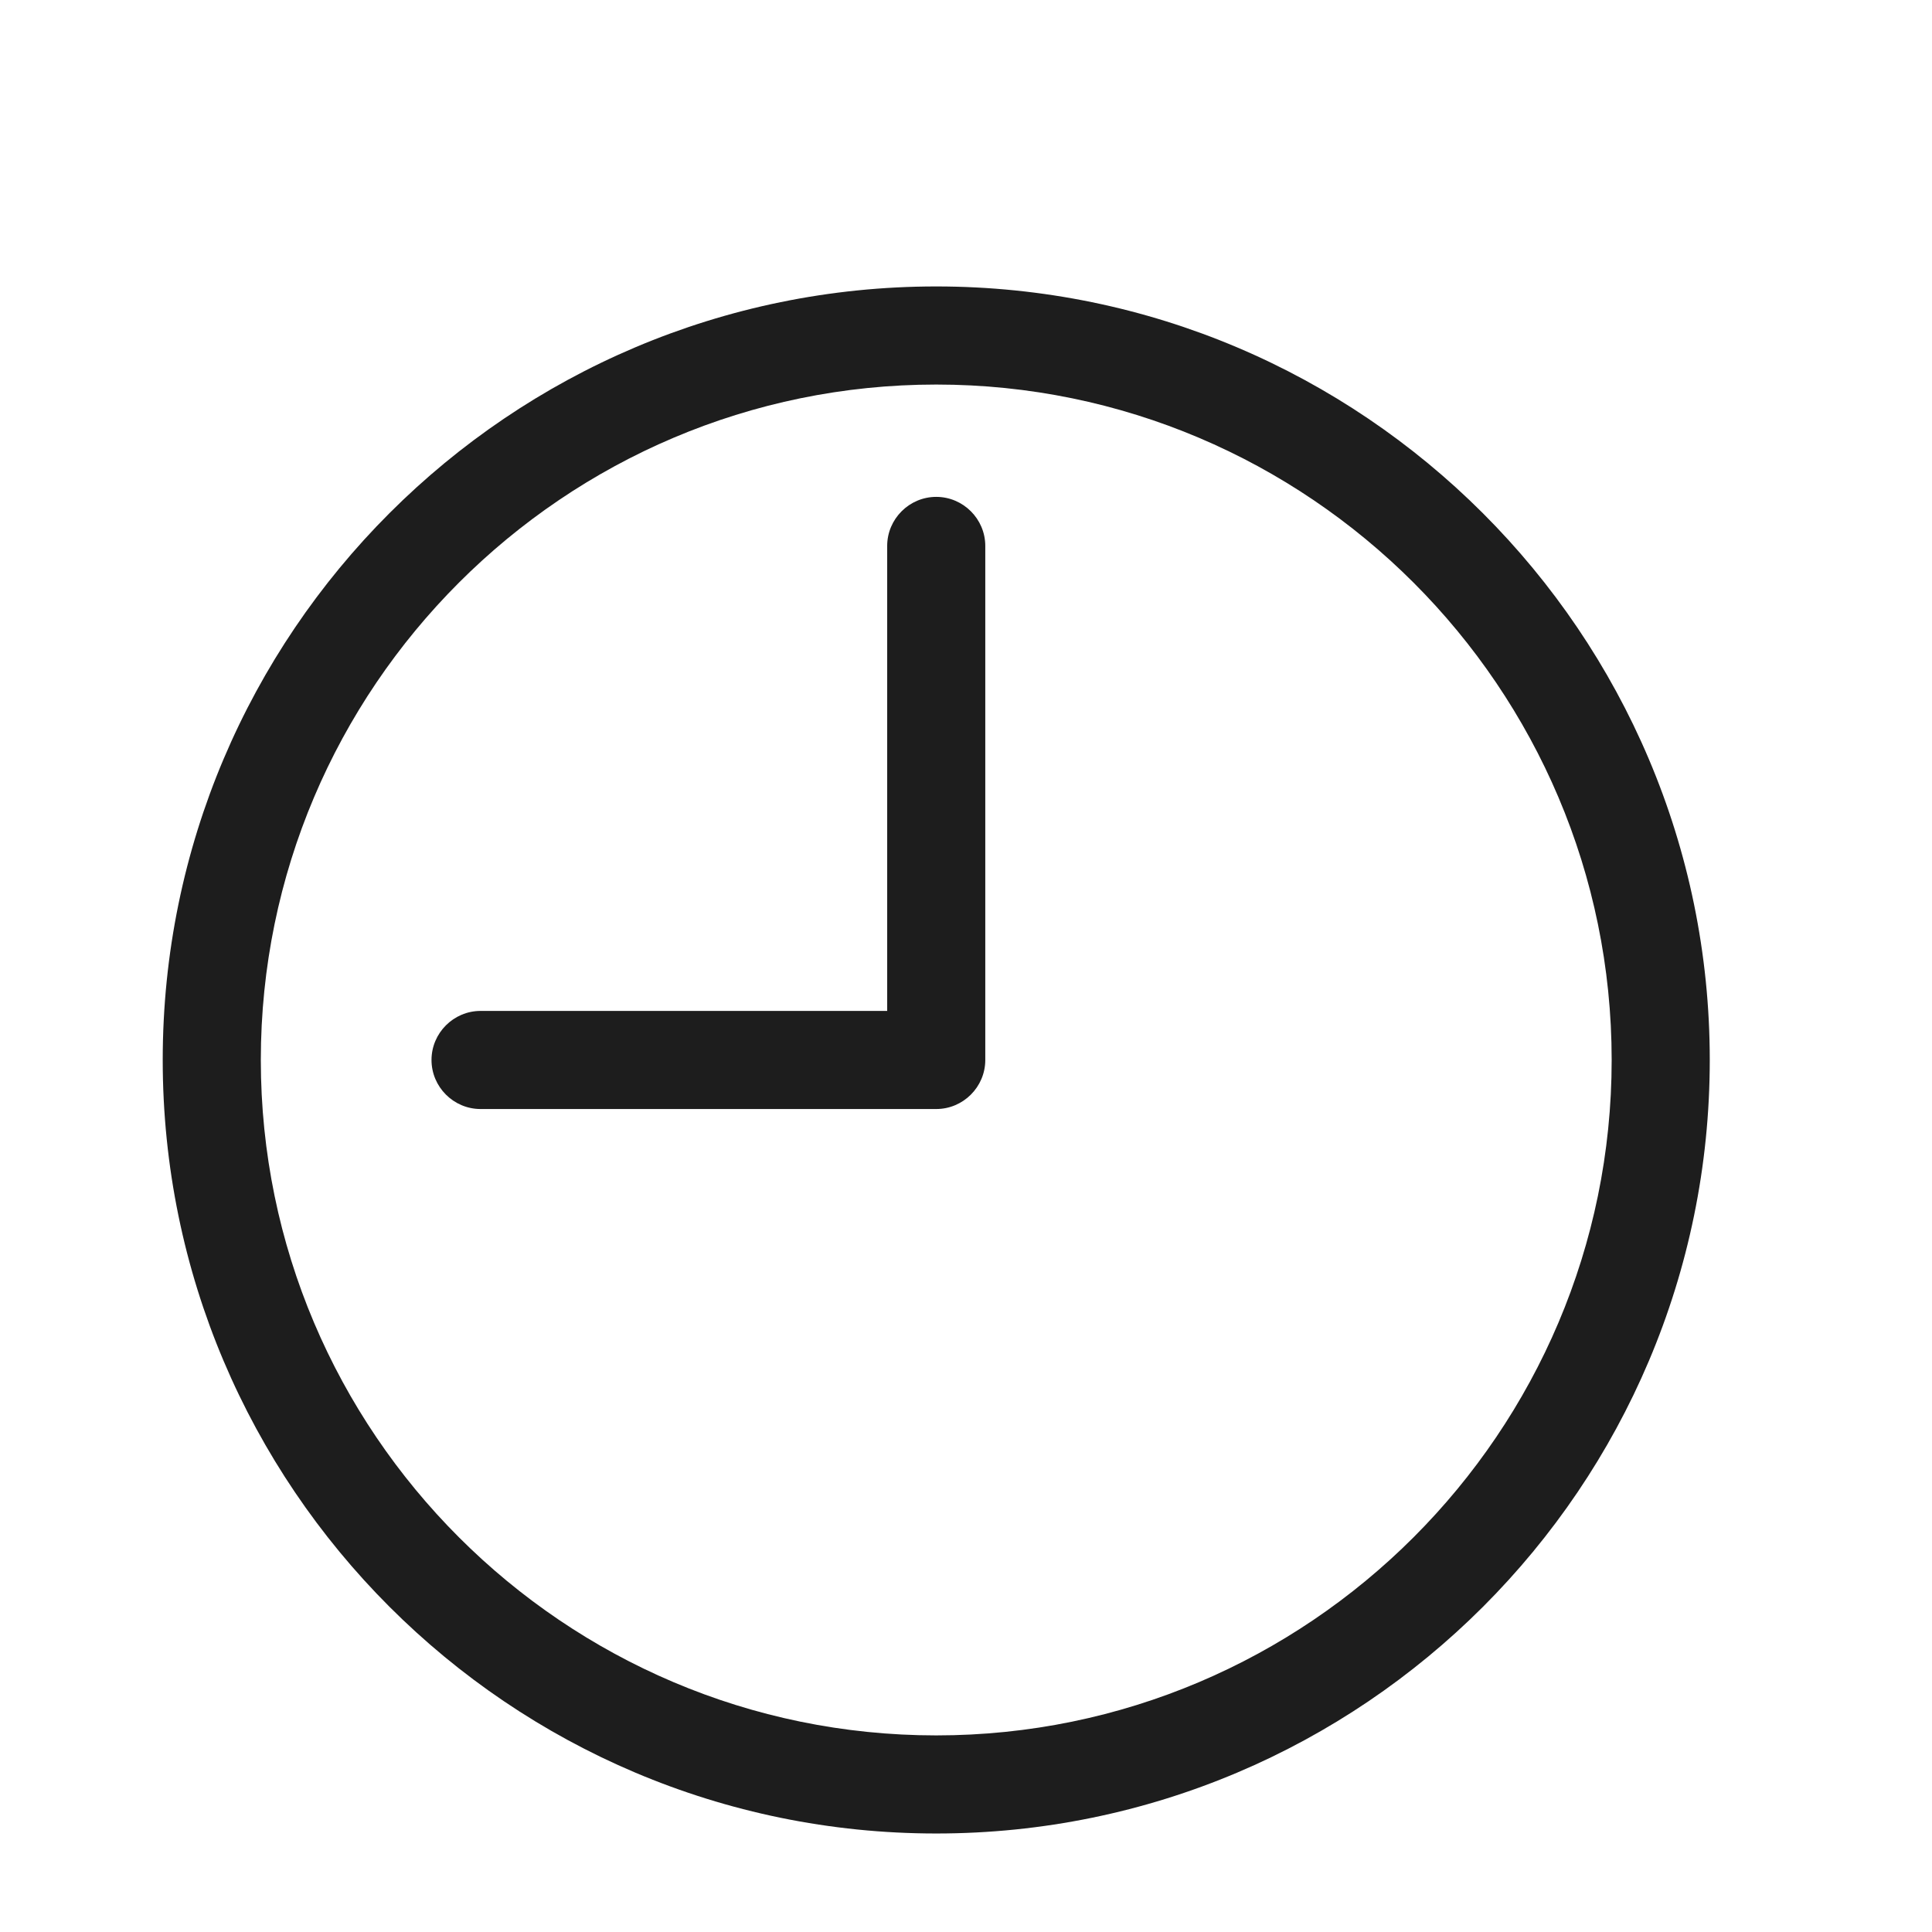 <?xml version="1.0" encoding="iso-8859-1"?>
<!DOCTYPE svg PUBLIC "-//W3C//DTD SVG 1.1//EN" "http://www.w3.org/Graphics/SVG/1.1/DTD/svg11.dtd">
<svg version="1.1" xmlns="http://www.w3.org/2000/svg" xmlns:xlink="http://www.w3.org/1999/xlink" x="0px"
	y="0px" width="511.626px" height="511.627px" viewBox="0 0 1100 1100"
	style="enable-background:new 0 0 1100 1100;" xml:space="preserve">
	<g>
		

<path transform="rotate(180 500 500) scale(0.9)" d="M518.824 929.902c-269.653 0-489.346-219.385-489.346-489.349s219.383-489.348 489.346-489.348c269.964 0 489.348 219.384 489.348 489.348s-219.384 489.349-489.348 489.349zM518.824 867.841c235.52 0 427.287-191.768 427.287-427.288s-191.767-427.287-427.287-427.287c-235.52 0-427.286 191.767-427.286 427.287s191.766 427.288 427.286 427.288zM518.827 409.522h288.272c17.067 0 31.030 13.964 31.030 31.030s-13.964 31.030-31.030 31.030h-257.241v294.167c0 17.067-13.964 31.030-31.030 31.030s-31.030-13.964-31.030-31.030v-325.197c0-17.067 13.964-31.030 31.030-31.030z" fill="#1D1D1D" />

    </g>
</svg>